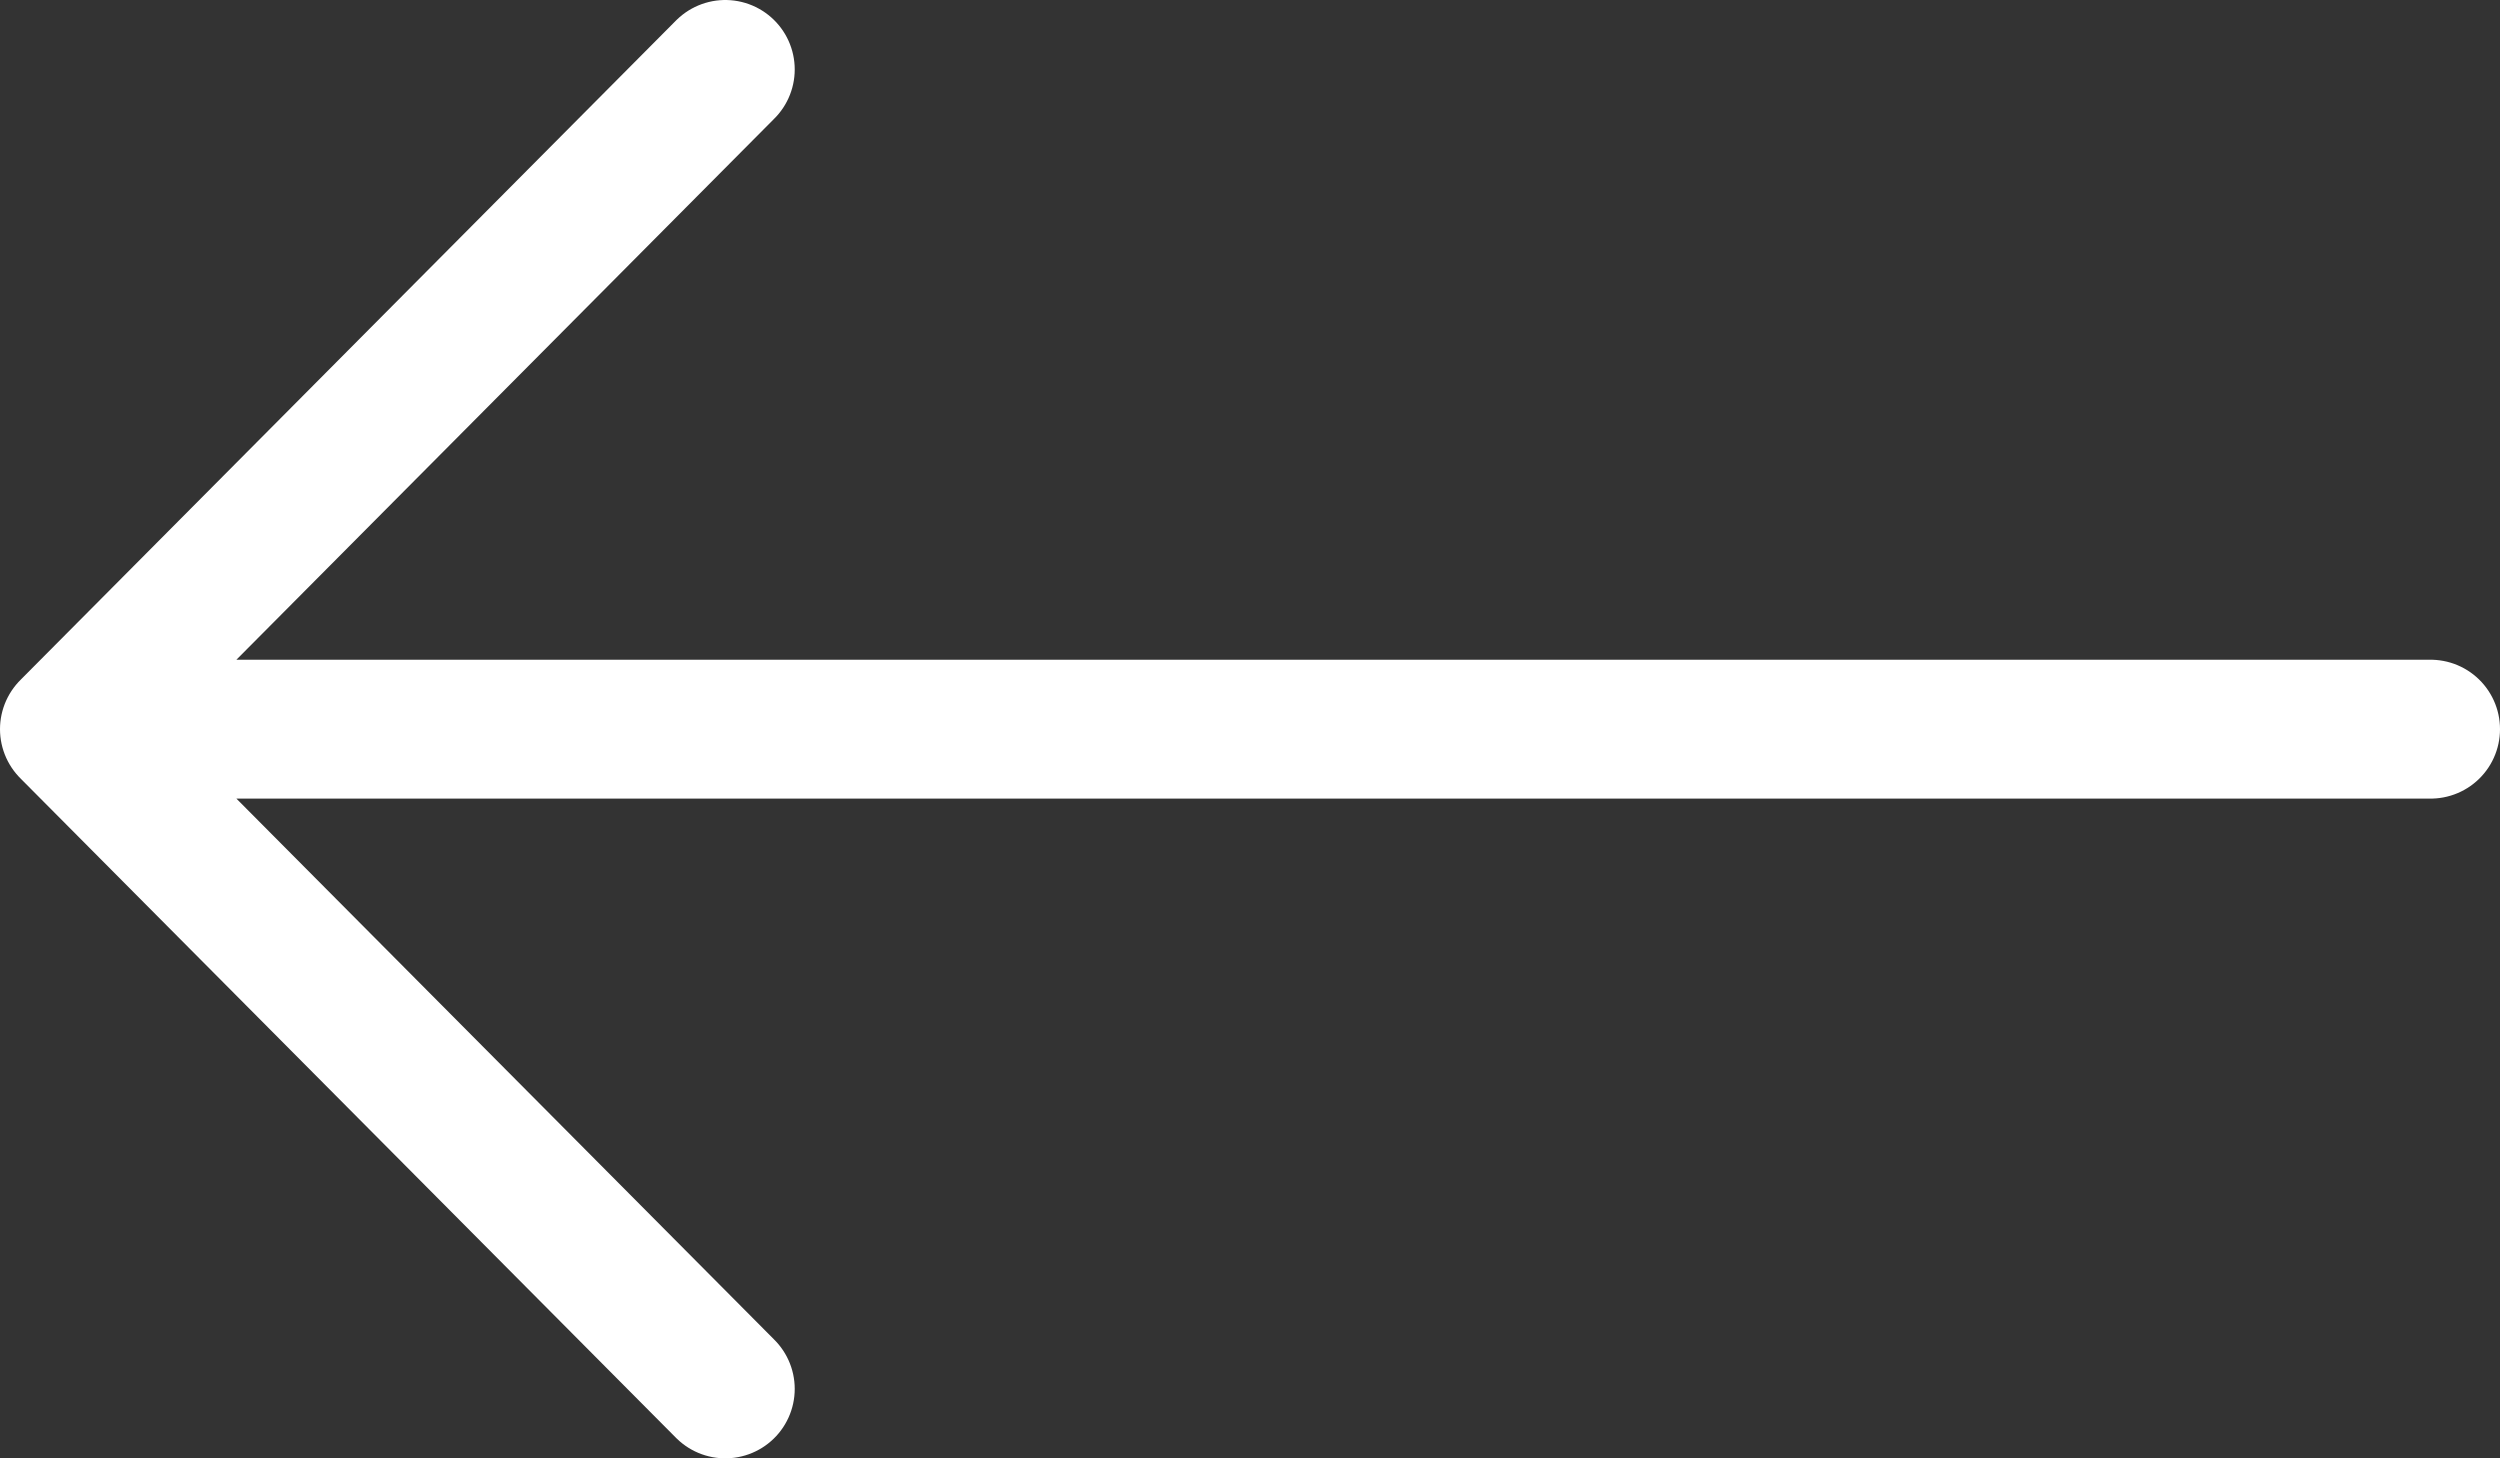 <svg width="36" height="21" viewBox="0 0 36 21" fill="none" xmlns="http://www.w3.org/2000/svg">
<rect x="0" y="0" width="36" height="21" fill="#333333" stroke="none"/>
<path d="M35 10.5H1M1 10.5L10.444 20M1 10.5L10.444 1" stroke="#FFFFFF" stroke-width="2" stroke-linecap="round" stroke-linejoin="round"/>
</svg>
